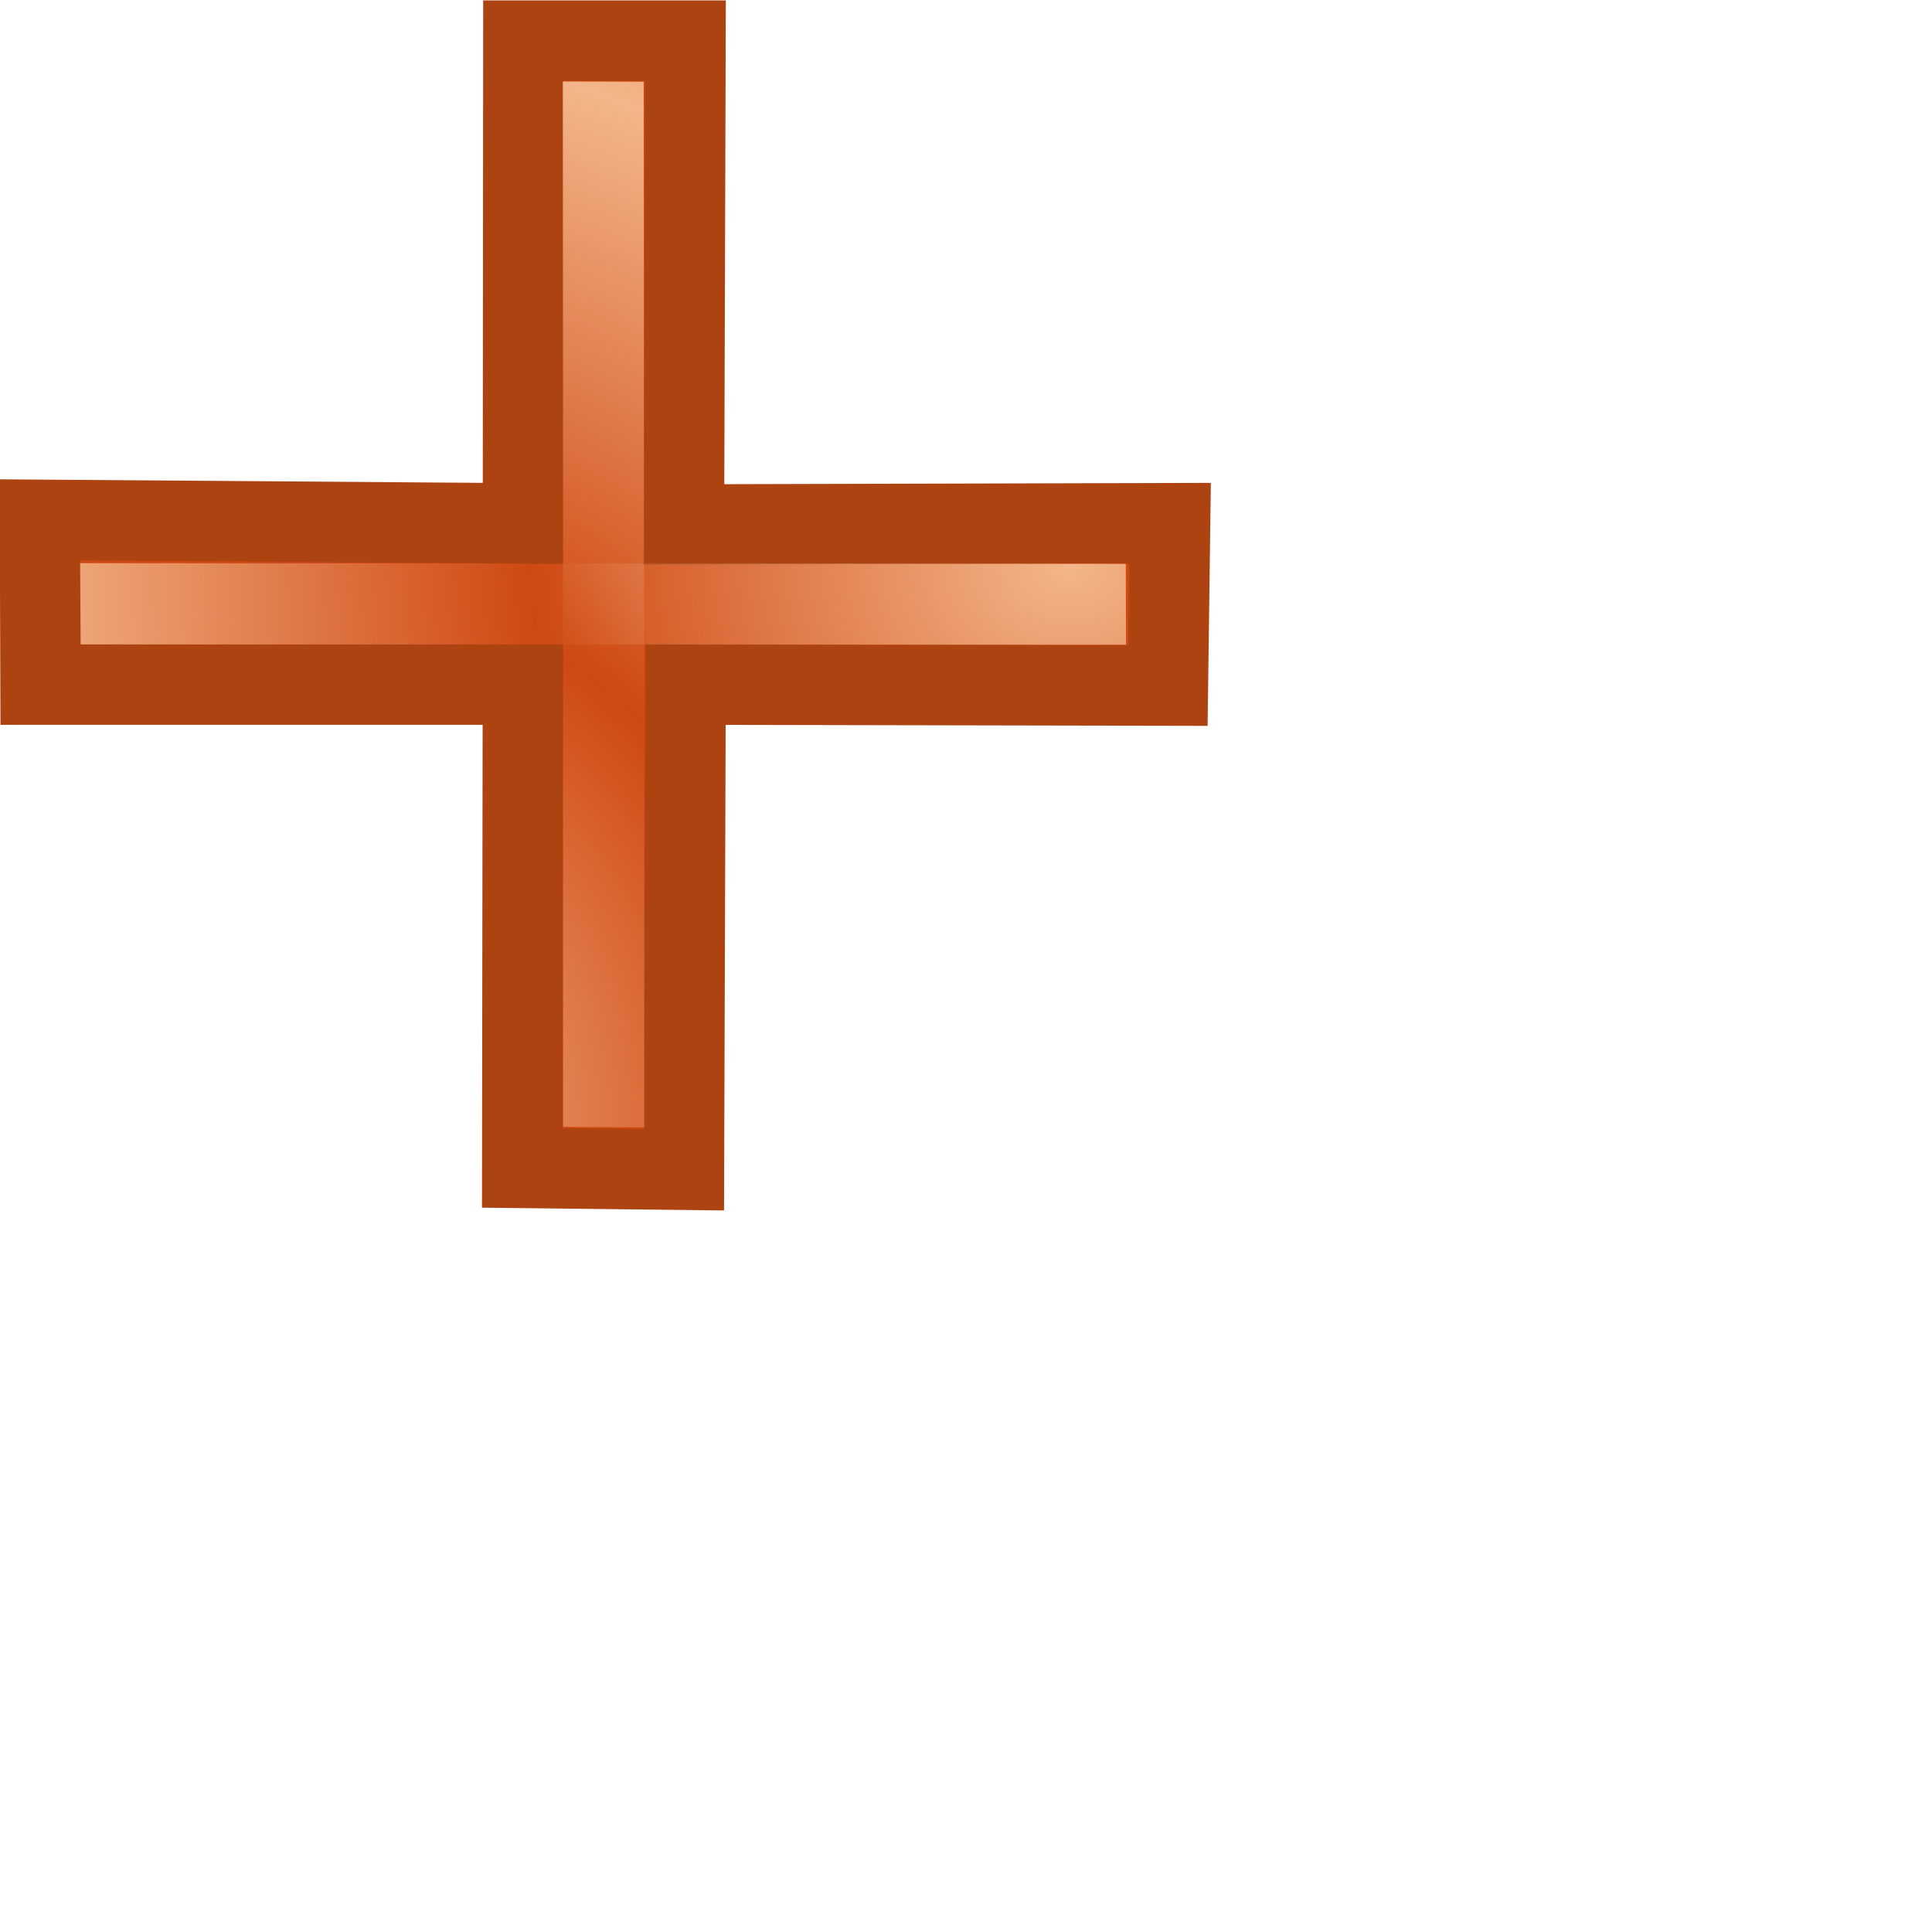 <?xml version="1.0" encoding="UTF-8" standalone="no"?>
<!-- Created with Inkscape (http://www.inkscape.org/) -->
<svg
   xmlns:dc="http://purl.org/dc/elements/1.1/"
   xmlns:cc="http://web.resource.org/cc/"
   xmlns:rdf="http://www.w3.org/1999/02/22-rdf-syntax-ns#"
   xmlns:svg="http://www.w3.org/2000/svg"
   xmlns="http://www.w3.org/2000/svg"
   xmlns:xlink="http://www.w3.org/1999/xlink"
   xmlns:sodipodi="http://sodipodi.sourceforge.net/DTD/sodipodi-0.dtd"
   xmlns:inkscape="http://www.inkscape.org/namespaces/inkscape"
   width="24"
   height="24"
   id="svg3570"
   sodipodi:version="0.32"
   inkscape:version="0.45"
   version="1.0"
   sodipodi:docname="cross.svg"
   sodipodi:docbase="/home/me/wip/cursors/svgs/grey"
   inkscape:output_extension="org.inkscape.output.svg.inkscape"
   sodipodi:modified="true">
  <defs
     id="defs3572">
    <linearGradient
       inkscape:collect="always"
       id="linearGradient3604">
      <stop
         style="stop-color:#ffd9b0;stop-opacity:1;"
         offset="0"
         id="stop3606" />
      <stop
         style="stop-color:#ffd9b0;stop-opacity:0;"
         offset="1"
         id="stop3608" />
    </linearGradient>
    <linearGradient
       inkscape:collect="always"
       id="linearGradient3590">
      <stop
         style="stop-color:#ffd9b0;stop-opacity:1;"
         offset="0"
         id="stop3592" />
      <stop
         style="stop-color:#ffd9b0;stop-opacity:0;"
         offset="1"
         id="stop3594" />
    </linearGradient>
    <radialGradient
       inkscape:collect="always"
       xlink:href="#linearGradient3590"
       id="radialGradient3598"
       cx="9.344"
       cy="14.106"
       fx="9.344"
       fy="14.106"
       r="5.402"
       gradientTransform="matrix(1,0,0,1.156,0,-0.31)"
       gradientUnits="userSpaceOnUse"
       spreadMethod="reflect" />
    <radialGradient
       inkscape:collect="always"
       xlink:href="#linearGradient3604"
       id="radialGradient3612"
       cx="3.759"
       cy="13.75"
       fx="3.759"
       fy="13.75"
       r="4.374"
       gradientTransform="matrix(1.309,-1.9349242e-8,2.7938018e-8,1.532,2.281,-5.009)"
       gradientUnits="userSpaceOnUse"
       spreadMethod="reflect" />
    <linearGradient
       inkscape:collect="always"
       xlink:href="#linearGradient3604"
       id="linearGradient3624"
       x1="9.283"
       y1="-0.099"
       x2="9.283"
       y2="1.669"
       gradientUnits="userSpaceOnUse"
       spreadMethod="pad"
       gradientTransform="translate(3.644,0)" />
    <radialGradient
       inkscape:collect="always"
       xlink:href="#linearGradient3604"
       id="radialGradient2189"
       gradientUnits="userSpaceOnUse"
       gradientTransform="matrix(-1.9349242e-8,-1.309,1.532,-2.7938018e-8,-5.349,14.419)"
       spreadMethod="reflect"
       cx="3.759"
       cy="13.75"
       fx="3.759"
       fy="13.75"
       r="4.374" />
    <linearGradient
       inkscape:collect="always"
       xlink:href="#linearGradient3604"
       id="linearGradient2206"
       gradientUnits="userSpaceOnUse"
       gradientTransform="translate(3.644,0)"
       spreadMethod="pad"
       x1="9.283"
       y1="-0.099"
       x2="9.283"
       y2="1.669" />
    <radialGradient
       inkscape:collect="always"
       xlink:href="#linearGradient3604"
       id="radialGradient2208"
       gradientUnits="userSpaceOnUse"
       gradientTransform="matrix(1.309,-1.9349242e-8,2.7938018e-8,1.532,2.281,-5.009)"
       spreadMethod="reflect"
       cx="3.759"
       cy="13.75"
       fx="3.759"
       fy="13.75"
       r="4.374" />
    <linearGradient
       inkscape:collect="always"
       xlink:href="#linearGradient3604"
       id="linearGradient2210"
       gradientUnits="userSpaceOnUse"
       gradientTransform="translate(3.644,0)"
       spreadMethod="pad"
       x1="9.283"
       y1="-0.099"
       x2="9.283"
       y2="1.669" />
    <radialGradient
       inkscape:collect="always"
       xlink:href="#linearGradient3604"
       id="radialGradient2212"
       gradientUnits="userSpaceOnUse"
       gradientTransform="matrix(1.309,-1.9349242e-8,2.7938018e-8,1.532,2.281,-5.009)"
       spreadMethod="reflect"
       cx="1.453"
       cy="13.061"
       fx="1.453"
       fy="13.061"
       r="4.374" />
    <linearGradient
       inkscape:collect="always"
       xlink:href="#linearGradient3604"
       id="linearGradient2222"
       gradientUnits="userSpaceOnUse"
       gradientTransform="translate(3.644,0)"
       spreadMethod="pad"
       x1="9.283"
       y1="-0.099"
       x2="9.283"
       y2="1.669" />
    <radialGradient
       inkscape:collect="always"
       xlink:href="#linearGradient3604"
       id="radialGradient2224"
       gradientUnits="userSpaceOnUse"
       gradientTransform="matrix(1.309,-1.9349242e-8,2.7938018e-8,1.532,2.281,-5.009)"
       spreadMethod="reflect"
       cx="4.376"
       cy="5.033"
       fx="4.376"
       fy="5.033"
       r="4.374" />
  </defs>
  <sodipodi:namedview
     id="base"
     pagecolor="#ffffff"
     bordercolor="#666666"
     borderopacity="1.0"
     inkscape:pageopacity="0.0"
     inkscape:pageshadow="2"
     inkscape:zoom="16"
     inkscape:cx="7.2470604"
     inkscape:cy="20.01381"
     inkscape:current-layer="layer1"
     showgrid="true"
     inkscape:grid-bbox="true"
     inkscape:document-units="px"
     width="24px"
     height="24px"
     inkscape:window-width="1280"
     inkscape:window-height="727"
     inkscape:window-x="0"
     inkscape:window-y="0" />
  <g
     id="layer1"
     inkscape:label="Layer 1"
     inkscape:groupmode="layer">
    <g
       id="g2193"
       transform="translate(-4.5791853e-3,-0.991)">
      <path
         style="fill:#cf4913;fill-rule:evenodd;stroke:#ac4311;stroke-width:1;stroke-linecap:butt;stroke-linejoin:miter;stroke-miterlimit:4;stroke-dasharray:none;stroke-opacity:1"
         d="M 6.502,0.505 L 6.497,6.502 L 0.497,6.458 L 0.504,8.504 L 6.496,8.504 L 6.488,14.508 L 8.496,14.531 L 8.516,8.504 L 14.508,8.516 L 14.535,6.5 L 8.496,6.516 L 8.515,0.505 L 6.502,0.505 z "
         transform="translate(4.5791853e-3,0.991)"
         id="path3600"
         sodipodi:nodetypes="ccccccccccccc" />
      <path
         sodipodi:nodetypes="ccccc"
         id="path3622"
         d="M 6.999,2 L 6.996,14.989 L 8.008,14.992 L 8,2.006 L 6.999,2 z "
         style="fill:url(#linearGradient2210);fill-opacity:1;fill-rule:evenodd;stroke:none;stroke-width:0.617;stroke-linecap:butt;stroke-linejoin:miter;stroke-miterlimit:4;stroke-dasharray:none;stroke-opacity:1" />
      <path
         style="opacity:0.756;fill:url(#radialGradient2212);fill-opacity:1;fill-rule:evenodd;stroke:none;stroke-width:0.617;stroke-linecap:butt;stroke-linejoin:miter;stroke-miterlimit:4;stroke-dasharray:none;stroke-opacity:1"
         d="M 6.996,2.003 L 7,14.989 L 8.009,14.996 L 8.001,2.006 L 6.996,2.003 z "
         id="path3602"
         sodipodi:nodetypes="ccccc" />
    </g>
    <g
       transform="matrix(0,-1,-1,0,15.991,15.005)"
       id="g2214">
      <path
         style="fill:url(#linearGradient2222);fill-opacity:1;fill-rule:evenodd;stroke:none;stroke-width:0.617;stroke-linecap:butt;stroke-linejoin:miter;stroke-miterlimit:4;stroke-dasharray:none;stroke-opacity:1"
         d="M 6.999,2 L 6.996,14.989 L 8.008,14.992 L 8,2.006 L 6.999,2 z "
         id="path2218"
         sodipodi:nodetypes="ccccc" />
      <path
         sodipodi:nodetypes="ccccc"
         id="path2220"
         d="M 6.996,2.003 L 7,14.989 L 8.009,14.996 L 8.001,2.006 L 6.996,2.003 z "
         style="opacity:0.756;fill:url(#radialGradient2224);fill-opacity:1;fill-rule:evenodd;stroke:none;stroke-width:0.617;stroke-linecap:butt;stroke-linejoin:miter;stroke-miterlimit:4;stroke-dasharray:none;stroke-opacity:1" />
    </g>
  </g>
</svg>
